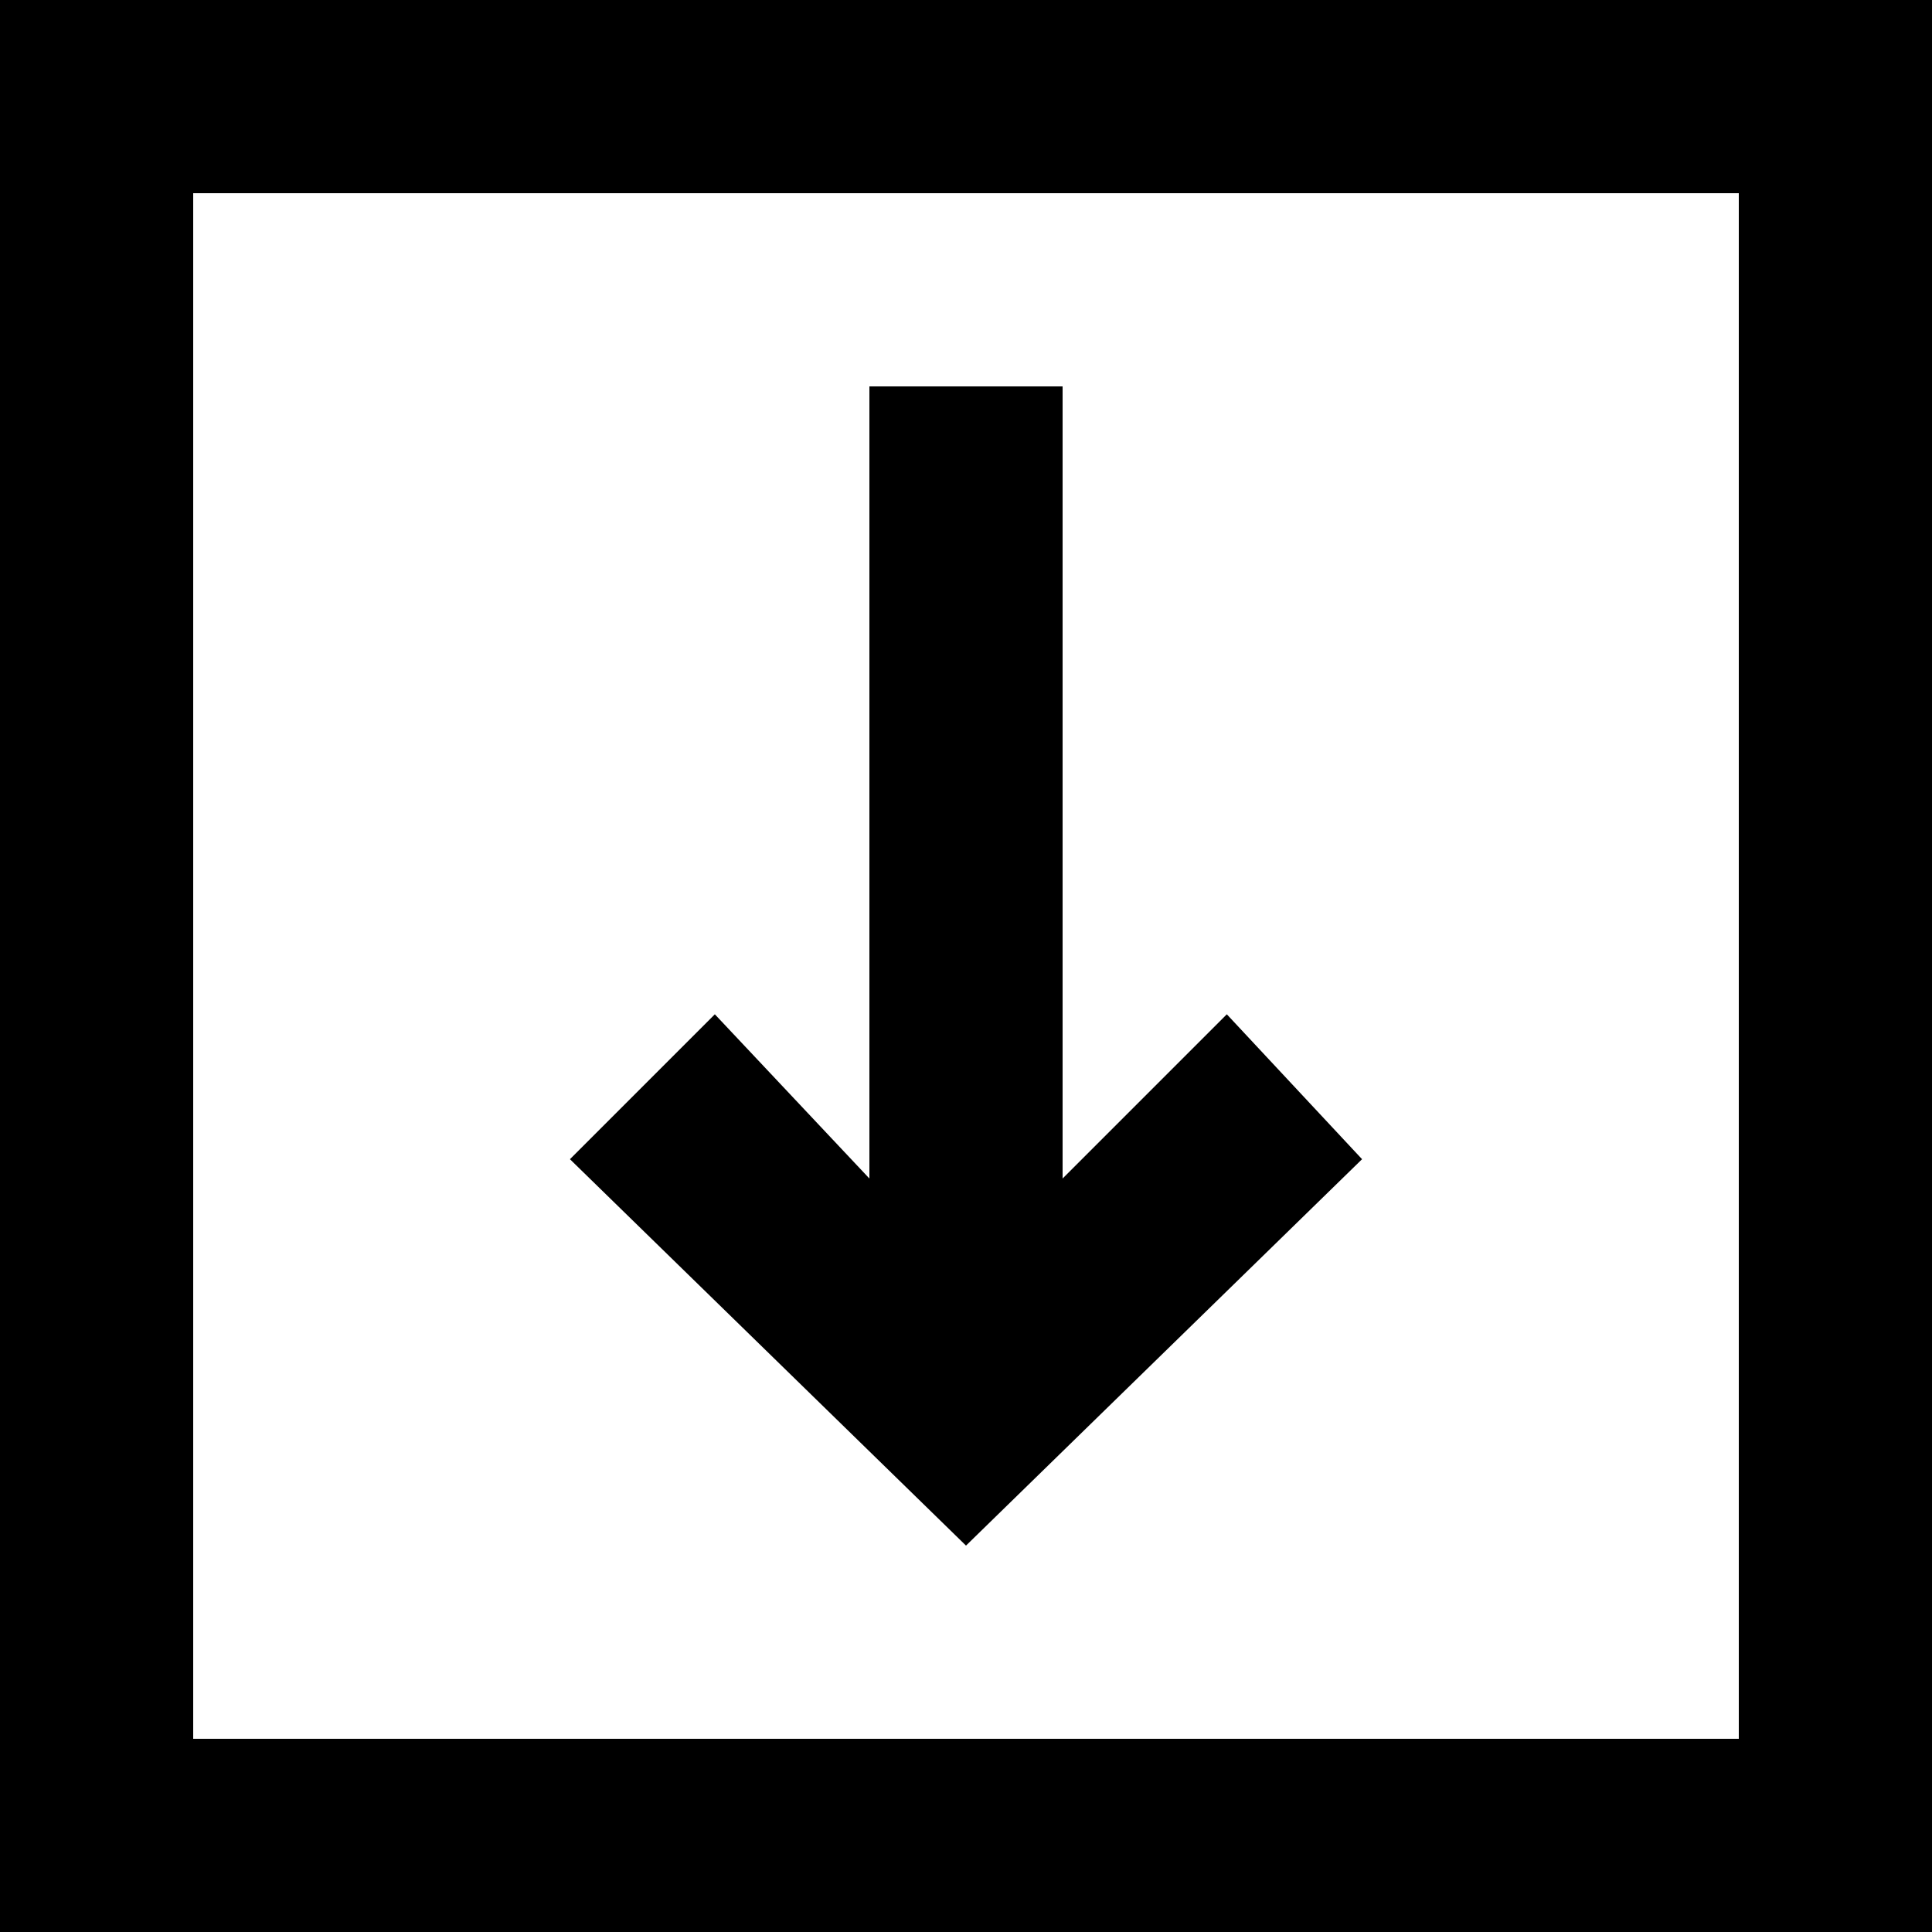 <svg xmlns="http://www.w3.org/2000/svg" xmlns:xlink="http://www.w3.org/1999/xlink" version="1.1" x="0px" y="0px" viewBox="0 0 20 20" enable-background="new 0 0 20 20" xml:space="preserve"><g><polygon fill="#000000" points="14.1,12 12.7,10.5 11,12.2 11,4 9,4 9,12.2 7.4,10.5 5.9,12 10,16  "></polygon><path fill="#000000" d="M0,0v20h20V0H0z M18,18H2V2h16V18z"></path></g></svg>